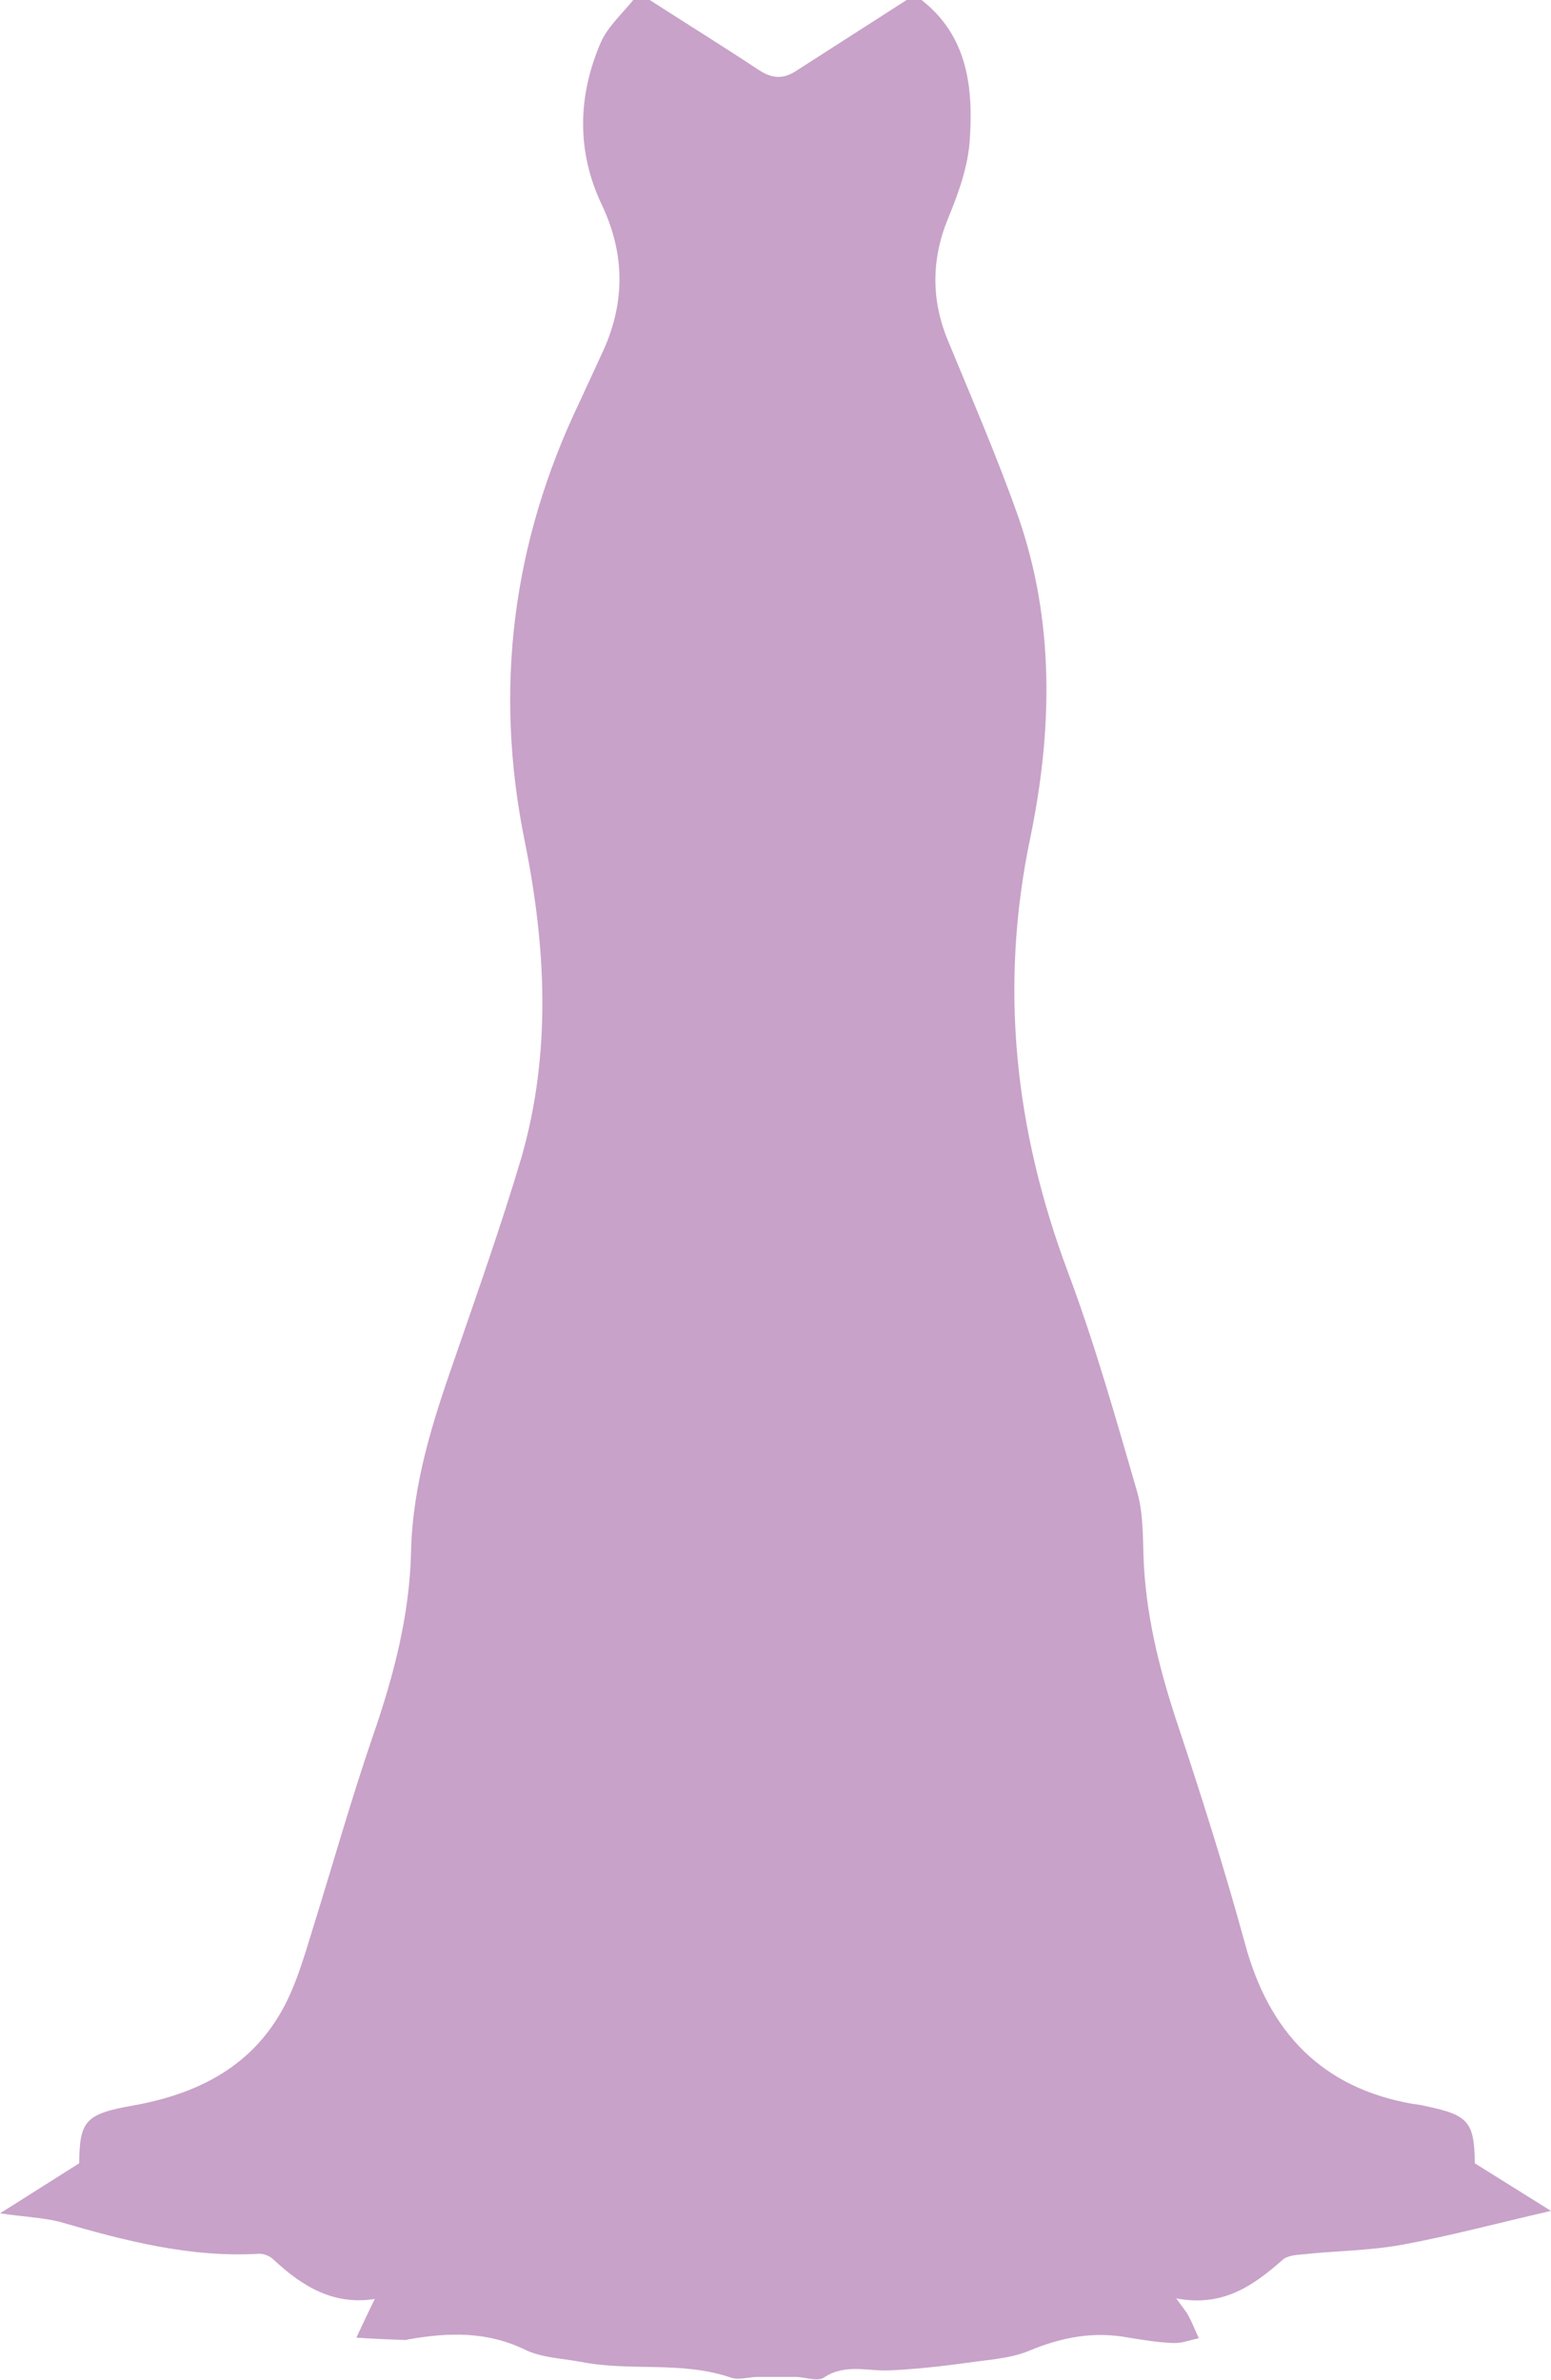 <?xml version="1.0" encoding="utf-8"?>
<!-- Generator: Adobe Illustrator 25.0.0, SVG Export Plug-In . SVG Version: 6.00 Build 0)  -->
<svg version="1.1" id="Capa_1" xmlns="http://www.w3.org/2000/svg" xmlns:xlink="http://www.w3.org/1999/xlink" x="0px" y="0px"
	 viewBox="0 0 260.7 400" style="enable-background:new 0 0 260.7 400;" xml:space="preserve" fill="#C8A2C8">
<g>
	<path d="M154.9,0c7.8,6.1,8.7,14.8,8.1,23.6c-0.3,4.4-1.9,8.9-3.6,13c-2.9,7-2.9,13.9,0,20.8c4,9.7,8.2,19.4,11.7,29.3
		c6.2,17.7,5.8,36,2.1,54c-5.3,25.2-2.6,49.3,6.3,73.1c4.5,12,8,24.4,11.6,36.8c1,3.4,1,7.2,1.1,10.8c0.3,9.5,2.5,18.5,5.4,27.4
		c4.2,12.6,8.2,25.2,11.7,38c4,14.7,12.8,24.1,28.1,26.8c0.8,0.1,1.5,0.2,2.3,0.4c7.2,1.5,8.1,2.7,8.2,9.6c4.3,2.7,8.5,5.3,12.8,8
		c-8.8,2-16.9,4.2-25.1,5.7c-5.5,1-11.1,1-16.6,1.6c-1.2,0.1-2.7,0.2-3.5,1c-4.9,4.3-10,7.9-17.8,6.4c1,1.4,1.6,2.1,2,2.8
		c0.7,1.3,1.2,2.6,1.8,3.9c-1.5,0.3-2.9,0.9-4.4,0.8c-2.5-0.1-4.9-0.5-7.4-0.9c-5.8-1.1-11.2-0.1-16.7,2.2c-3.1,1.3-6.8,1.5-10.2,2
		c-4.4,0.6-8.8,1.1-13.2,1.3c-3.7,0.2-7.5-1.2-11.1,1.2c-1,0.7-3,0-4.6-0.1c-2.2,0-4.3,0-6.5,0c-1.6,0-3.3,0.6-4.6,0.1
		c-8.2-2.8-16.8-1-25-2.6c-3.2-0.6-6.6-0.7-9.4-2c-6.5-3.2-13-3-19.8-1.8c-0.1,0-0.3,0.1-0.4,0.1c-2.8-0.1-5.5-0.2-8.3-0.4
		c1-2.1,1.9-4.1,3.1-6.5c-6.9,1.1-12.2-2.1-17-6.6c-0.6-0.6-1.6-1-2.4-1c-11.6,0.7-22.7-2.2-33.7-5.4C7,372.7,4,372.6,0,372
		c4.8-3,9-5.7,13.3-8.4c0.1-7.1,1-8.3,9-9.7c11.8-2.1,21.4-7.3,26.5-18.8c1.5-3.4,2.6-7.1,3.7-10.7c3.4-10.9,6.5-21.9,10.2-32.7
		c3.5-10.1,6.2-20.4,6.4-31.2c0.3-11.1,3.6-21.5,7.2-31.8c3.9-11.3,7.9-22.6,11.3-34c5.1-17.6,4.2-35.5,0.6-53.3
		c-5.2-25.6-2.1-50.2,9.2-73.8c1.2-2.6,2.4-5.2,3.6-7.8c4.1-8.5,4.2-16.9,0.1-25.5c-4.2-8.9-4-18.2-0.1-27.2
		c1.2-2.7,3.7-4.9,5.6-7.3c0.8,0,1.6,0,2.3,0c6.2,4,12.5,7.9,18.7,12c2.3,1.5,4.2,1.5,6.4,0c6.2-4,12.5-8,18.7-12
		C153.3,0,154.1,0,154.9,0z"/>
</g>
</svg>
